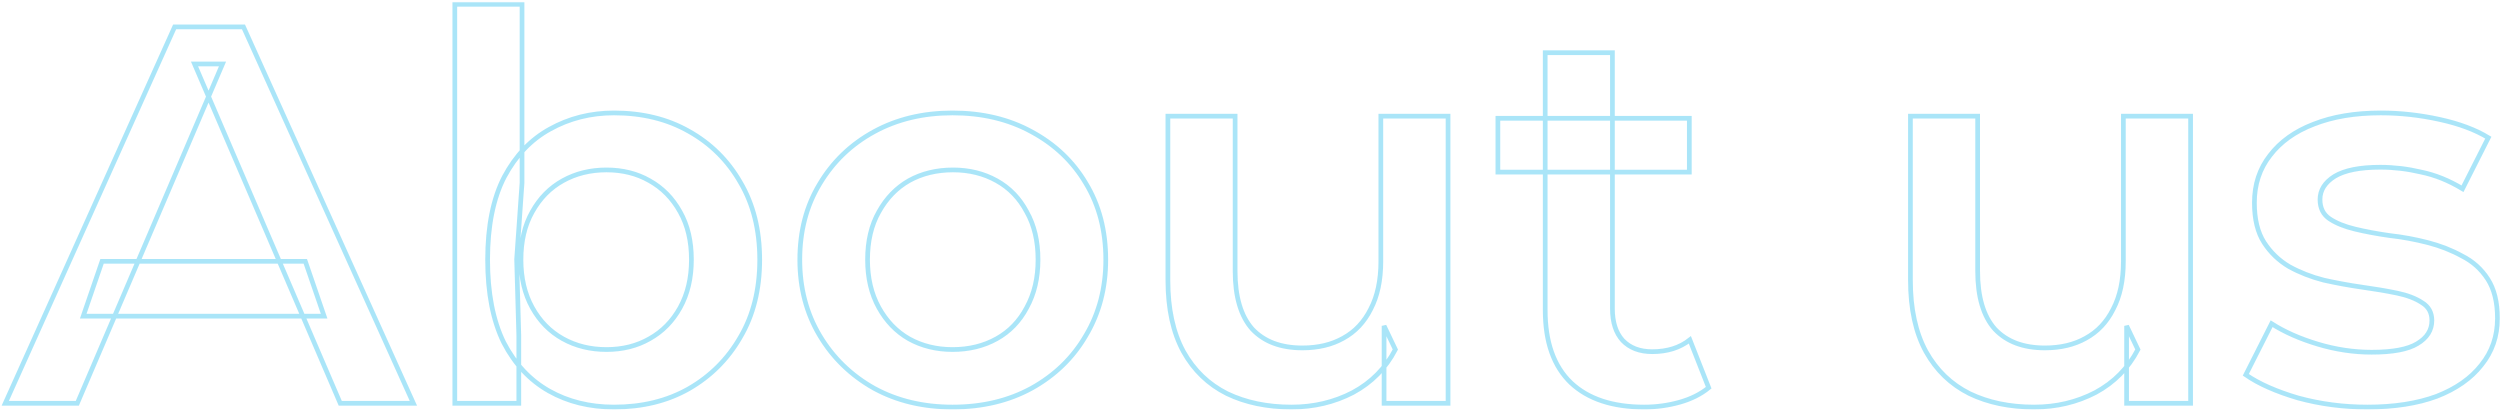 <svg width="1060" height="174" viewBox="0 0 1060 174" fill="none" xmlns="http://www.w3.org/2000/svg">
<g opacity="0.5">
<mask id="path-1-outside-1_2789_8373" maskUnits="userSpaceOnUse" x="0.228" y="0.824" width="1060" height="173" fill="black">
<rect fill="white" x="0.228" y="0.824" width="1060" height="173"/>
<path d="M2.228 171L74.048 11.4H103.232L175.28 171H144.272L82.484 27.132H94.34L32.78 171H2.228ZM35.288 134.064L43.268 110.808H129.452L137.432 134.064H35.288ZM260.329 172.596C249.993 172.596 240.797 170.316 232.741 165.756C224.685 161.196 218.301 154.356 213.589 145.236C209.029 135.964 206.749 124.26 206.749 110.124C206.749 95.836 209.105 84.132 213.817 75.012C218.681 65.892 225.141 59.128 233.197 54.72C241.405 50.16 250.449 47.88 260.329 47.88C272.337 47.88 282.901 50.464 292.021 55.632C301.293 60.8 308.589 68.02 313.909 77.292C319.381 86.564 322.117 97.508 322.117 110.124C322.117 122.74 319.381 133.684 313.909 142.956C308.589 152.228 301.293 159.524 292.021 164.844C282.901 170.012 272.337 172.596 260.329 172.596ZM192.841 171V1.824H221.341V77.52L219.061 109.896L219.973 142.272V171H192.841ZM257.137 148.2C263.977 148.2 270.057 146.68 275.377 143.64C280.849 140.6 285.181 136.192 288.373 130.416C291.565 124.64 293.161 117.876 293.161 110.124C293.161 102.22 291.565 95.456 288.373 89.832C285.181 84.056 280.849 79.648 275.377 76.608C270.057 73.568 263.977 72.048 257.137 72.048C250.297 72.048 244.141 73.568 238.669 76.608C233.197 79.648 228.865 84.056 225.673 89.832C222.481 95.456 220.885 102.22 220.885 110.124C220.885 117.876 222.481 124.64 225.673 130.416C228.865 136.192 233.197 140.6 238.669 143.64C244.141 146.68 250.297 148.2 257.137 148.2ZM403.866 172.596C391.402 172.596 380.306 169.936 370.578 164.616C360.85 159.144 353.174 151.696 347.55 142.272C341.926 132.848 339.114 122.132 339.114 110.124C339.114 97.964 341.926 87.248 347.55 77.976C353.174 68.552 360.85 61.18 370.578 55.86C380.306 50.54 391.402 47.88 403.866 47.88C416.482 47.88 427.654 50.54 437.382 55.86C447.262 61.18 454.938 68.476 460.41 77.748C466.034 87.02 468.846 97.812 468.846 110.124C468.846 122.132 466.034 132.848 460.41 142.272C454.938 151.696 447.262 159.144 437.382 164.616C427.654 169.936 416.482 172.596 403.866 172.596ZM403.866 148.2C410.858 148.2 417.09 146.68 422.562 143.64C428.034 140.6 432.29 136.192 435.33 130.416C438.522 124.64 440.118 117.876 440.118 110.124C440.118 102.22 438.522 95.456 435.33 89.832C432.29 84.056 428.034 79.648 422.562 76.608C417.09 73.568 410.934 72.048 404.094 72.048C397.102 72.048 390.87 73.568 385.398 76.608C380.078 79.648 375.822 84.056 372.63 89.832C369.438 95.456 367.842 102.22 367.842 110.124C367.842 117.876 369.438 124.64 372.63 130.416C375.822 136.192 380.078 140.6 385.398 143.64C390.87 146.68 397.026 148.2 403.866 148.2ZM547.627 172.596C537.291 172.596 528.171 170.696 520.267 166.896C512.363 162.944 506.207 157.016 501.799 149.112C497.391 141.056 495.187 130.948 495.187 118.788V49.248H523.687V114.912C523.687 125.856 526.119 134.064 530.983 139.536C535.999 144.856 543.067 147.516 552.187 147.516C558.875 147.516 564.651 146.148 569.515 143.412C574.531 140.676 578.407 136.572 581.143 131.1C584.031 125.628 585.475 118.864 585.475 110.808V49.248H613.975V171H586.843V138.168L591.631 148.2C587.527 156.104 581.523 162.184 573.619 166.44C565.715 170.544 557.051 172.596 547.627 172.596ZM697.119 172.596C683.743 172.596 673.407 169.176 666.111 162.336C658.815 155.344 655.167 145.084 655.167 131.556V22.344H683.667V130.872C683.667 136.648 685.111 141.132 687.999 144.324C691.039 147.516 695.219 149.112 700.539 149.112C706.923 149.112 712.243 147.44 716.499 144.096L724.479 164.388C721.135 167.124 717.031 169.176 712.167 170.544C707.303 171.912 702.287 172.596 697.119 172.596ZM635.103 72.96V50.16H716.271V72.96H635.103ZM862.463 172.596C852.127 172.596 843.007 170.696 835.103 166.896C827.199 162.944 821.043 157.016 816.635 149.112C812.227 141.056 810.023 130.948 810.023 118.788V49.248H838.523V114.912C838.523 125.856 840.955 134.064 845.819 139.536C850.835 144.856 857.903 147.516 867.023 147.516C873.711 147.516 879.487 146.148 884.351 143.412C889.367 140.676 893.243 136.572 895.979 131.1C898.867 125.628 900.311 118.864 900.311 110.808V49.248H928.811V171H901.679V138.168L906.467 148.2C902.363 156.104 896.359 162.184 888.455 166.44C880.551 170.544 871.887 172.596 862.463 172.596ZM1003.75 172.596C993.562 172.596 983.759 171.304 974.335 168.72C965.063 165.984 957.69 162.716 952.219 158.916L963.163 137.256C968.635 140.752 975.171 143.64 982.771 145.92C990.37 148.2 997.971 149.34 1005.57 149.34C1014.54 149.34 1021 148.124 1024.95 145.692C1029.05 143.26 1031.11 139.992 1031.11 135.888C1031.11 132.544 1029.74 130.036 1027 128.364C1024.27 126.54 1020.69 125.172 1016.29 124.26C1011.88 123.348 1006.94 122.512 1001.47 121.752C996.147 120.992 990.75 120.004 985.279 118.788C979.958 117.42 975.095 115.52 970.687 113.088C966.279 110.504 962.707 107.084 959.971 102.828C957.234 98.572 955.867 92.948 955.867 85.956C955.867 78.204 958.07 71.516 962.479 65.892C966.887 60.116 973.043 55.708 980.947 52.668C989.003 49.476 998.503 47.88 1009.45 47.88C1017.65 47.88 1025.94 48.792 1034.3 50.616C1042.66 52.44 1049.57 55.024 1055.05 58.368L1044.1 80.028C1038.33 76.532 1032.47 74.176 1026.55 72.96C1020.77 71.592 1014.99 70.908 1009.22 70.908C1000.55 70.908 994.094 72.2 989.839 74.784C985.734 77.368 983.683 80.636 983.683 84.588C983.683 88.236 985.05 90.972 987.786 92.796C990.523 94.62 994.094 96.064 998.503 97.128C1002.91 98.192 1007.77 99.104 1013.09 99.864C1018.57 100.472 1023.96 101.46 1029.28 102.828C1034.6 104.196 1039.47 106.096 1043.87 108.528C1048.43 110.808 1052.08 114.076 1054.82 118.332C1057.55 122.588 1058.92 128.136 1058.92 134.976C1058.92 142.576 1056.64 149.188 1052.08 154.812C1047.67 160.436 1041.37 164.844 1033.16 168.036C1024.95 171.076 1015.15 172.596 1003.75 172.596Z"/>
</mask>
<path d="M2.228 171L74.048 11.4H103.232L175.28 171H144.272L82.484 27.132H94.34L32.78 171H2.228ZM35.288 134.064L43.268 110.808H129.452L137.432 134.064H35.288ZM260.329 172.596C249.993 172.596 240.797 170.316 232.741 165.756C224.685 161.196 218.301 154.356 213.589 145.236C209.029 135.964 206.749 124.26 206.749 110.124C206.749 95.836 209.105 84.132 213.817 75.012C218.681 65.892 225.141 59.128 233.197 54.72C241.405 50.16 250.449 47.88 260.329 47.88C272.337 47.88 282.901 50.464 292.021 55.632C301.293 60.8 308.589 68.02 313.909 77.292C319.381 86.564 322.117 97.508 322.117 110.124C322.117 122.74 319.381 133.684 313.909 142.956C308.589 152.228 301.293 159.524 292.021 164.844C282.901 170.012 272.337 172.596 260.329 172.596ZM192.841 171V1.824H221.341V77.52L219.061 109.896L219.973 142.272V171H192.841ZM257.137 148.2C263.977 148.2 270.057 146.68 275.377 143.64C280.849 140.6 285.181 136.192 288.373 130.416C291.565 124.64 293.161 117.876 293.161 110.124C293.161 102.22 291.565 95.456 288.373 89.832C285.181 84.056 280.849 79.648 275.377 76.608C270.057 73.568 263.977 72.048 257.137 72.048C250.297 72.048 244.141 73.568 238.669 76.608C233.197 79.648 228.865 84.056 225.673 89.832C222.481 95.456 220.885 102.22 220.885 110.124C220.885 117.876 222.481 124.64 225.673 130.416C228.865 136.192 233.197 140.6 238.669 143.64C244.141 146.68 250.297 148.2 257.137 148.2ZM403.866 172.596C391.402 172.596 380.306 169.936 370.578 164.616C360.85 159.144 353.174 151.696 347.55 142.272C341.926 132.848 339.114 122.132 339.114 110.124C339.114 97.964 341.926 87.248 347.55 77.976C353.174 68.552 360.85 61.18 370.578 55.86C380.306 50.54 391.402 47.88 403.866 47.88C416.482 47.88 427.654 50.54 437.382 55.86C447.262 61.18 454.938 68.476 460.41 77.748C466.034 87.02 468.846 97.812 468.846 110.124C468.846 122.132 466.034 132.848 460.41 142.272C454.938 151.696 447.262 159.144 437.382 164.616C427.654 169.936 416.482 172.596 403.866 172.596ZM403.866 148.2C410.858 148.2 417.09 146.68 422.562 143.64C428.034 140.6 432.29 136.192 435.33 130.416C438.522 124.64 440.118 117.876 440.118 110.124C440.118 102.22 438.522 95.456 435.33 89.832C432.29 84.056 428.034 79.648 422.562 76.608C417.09 73.568 410.934 72.048 404.094 72.048C397.102 72.048 390.87 73.568 385.398 76.608C380.078 79.648 375.822 84.056 372.63 89.832C369.438 95.456 367.842 102.22 367.842 110.124C367.842 117.876 369.438 124.64 372.63 130.416C375.822 136.192 380.078 140.6 385.398 143.64C390.87 146.68 397.026 148.2 403.866 148.2ZM547.627 172.596C537.291 172.596 528.171 170.696 520.267 166.896C512.363 162.944 506.207 157.016 501.799 149.112C497.391 141.056 495.187 130.948 495.187 118.788V49.248H523.687V114.912C523.687 125.856 526.119 134.064 530.983 139.536C535.999 144.856 543.067 147.516 552.187 147.516C558.875 147.516 564.651 146.148 569.515 143.412C574.531 140.676 578.407 136.572 581.143 131.1C584.031 125.628 585.475 118.864 585.475 110.808V49.248H613.975V171H586.843V138.168L591.631 148.2C587.527 156.104 581.523 162.184 573.619 166.44C565.715 170.544 557.051 172.596 547.627 172.596ZM697.119 172.596C683.743 172.596 673.407 169.176 666.111 162.336C658.815 155.344 655.167 145.084 655.167 131.556V22.344H683.667V130.872C683.667 136.648 685.111 141.132 687.999 144.324C691.039 147.516 695.219 149.112 700.539 149.112C706.923 149.112 712.243 147.44 716.499 144.096L724.479 164.388C721.135 167.124 717.031 169.176 712.167 170.544C707.303 171.912 702.287 172.596 697.119 172.596ZM635.103 72.96V50.16H716.271V72.96H635.103ZM862.463 172.596C852.127 172.596 843.007 170.696 835.103 166.896C827.199 162.944 821.043 157.016 816.635 149.112C812.227 141.056 810.023 130.948 810.023 118.788V49.248H838.523V114.912C838.523 125.856 840.955 134.064 845.819 139.536C850.835 144.856 857.903 147.516 867.023 147.516C873.711 147.516 879.487 146.148 884.351 143.412C889.367 140.676 893.243 136.572 895.979 131.1C898.867 125.628 900.311 118.864 900.311 110.808V49.248H928.811V171H901.679V138.168L906.467 148.2C902.363 156.104 896.359 162.184 888.455 166.44C880.551 170.544 871.887 172.596 862.463 172.596ZM1003.75 172.596C993.562 172.596 983.759 171.304 974.335 168.72C965.063 165.984 957.69 162.716 952.219 158.916L963.163 137.256C968.635 140.752 975.171 143.64 982.771 145.92C990.37 148.2 997.971 149.34 1005.57 149.34C1014.54 149.34 1021 148.124 1024.95 145.692C1029.05 143.26 1031.11 139.992 1031.11 135.888C1031.11 132.544 1029.74 130.036 1027 128.364C1024.27 126.54 1020.69 125.172 1016.29 124.26C1011.88 123.348 1006.94 122.512 1001.47 121.752C996.147 120.992 990.75 120.004 985.279 118.788C979.958 117.42 975.095 115.52 970.687 113.088C966.279 110.504 962.707 107.084 959.971 102.828C957.234 98.572 955.867 92.948 955.867 85.956C955.867 78.204 958.07 71.516 962.479 65.892C966.887 60.116 973.043 55.708 980.947 52.668C989.003 49.476 998.503 47.88 1009.45 47.88C1017.65 47.88 1025.94 48.792 1034.3 50.616C1042.66 52.44 1049.57 55.024 1055.05 58.368L1044.1 80.028C1038.33 76.532 1032.47 74.176 1026.55 72.96C1020.77 71.592 1014.99 70.908 1009.22 70.908C1000.55 70.908 994.094 72.2 989.839 74.784C985.734 77.368 983.683 80.636 983.683 84.588C983.683 88.236 985.05 90.972 987.786 92.796C990.523 94.62 994.094 96.064 998.503 97.128C1002.91 98.192 1007.77 99.104 1013.09 99.864C1018.57 100.472 1023.96 101.46 1029.28 102.828C1034.6 104.196 1039.47 106.096 1043.87 108.528C1048.43 110.808 1052.08 114.076 1054.82 118.332C1057.55 122.588 1058.92 128.136 1058.92 134.976C1058.92 142.576 1056.64 149.188 1052.08 154.812C1047.67 160.436 1041.37 164.844 1033.16 168.036C1024.95 171.076 1015.15 172.596 1003.75 172.596Z" stroke="#56CCF2" stroke-width="2" mask="url(#path-1-outside-1_2789_8373)"/>
</g>
</svg>
